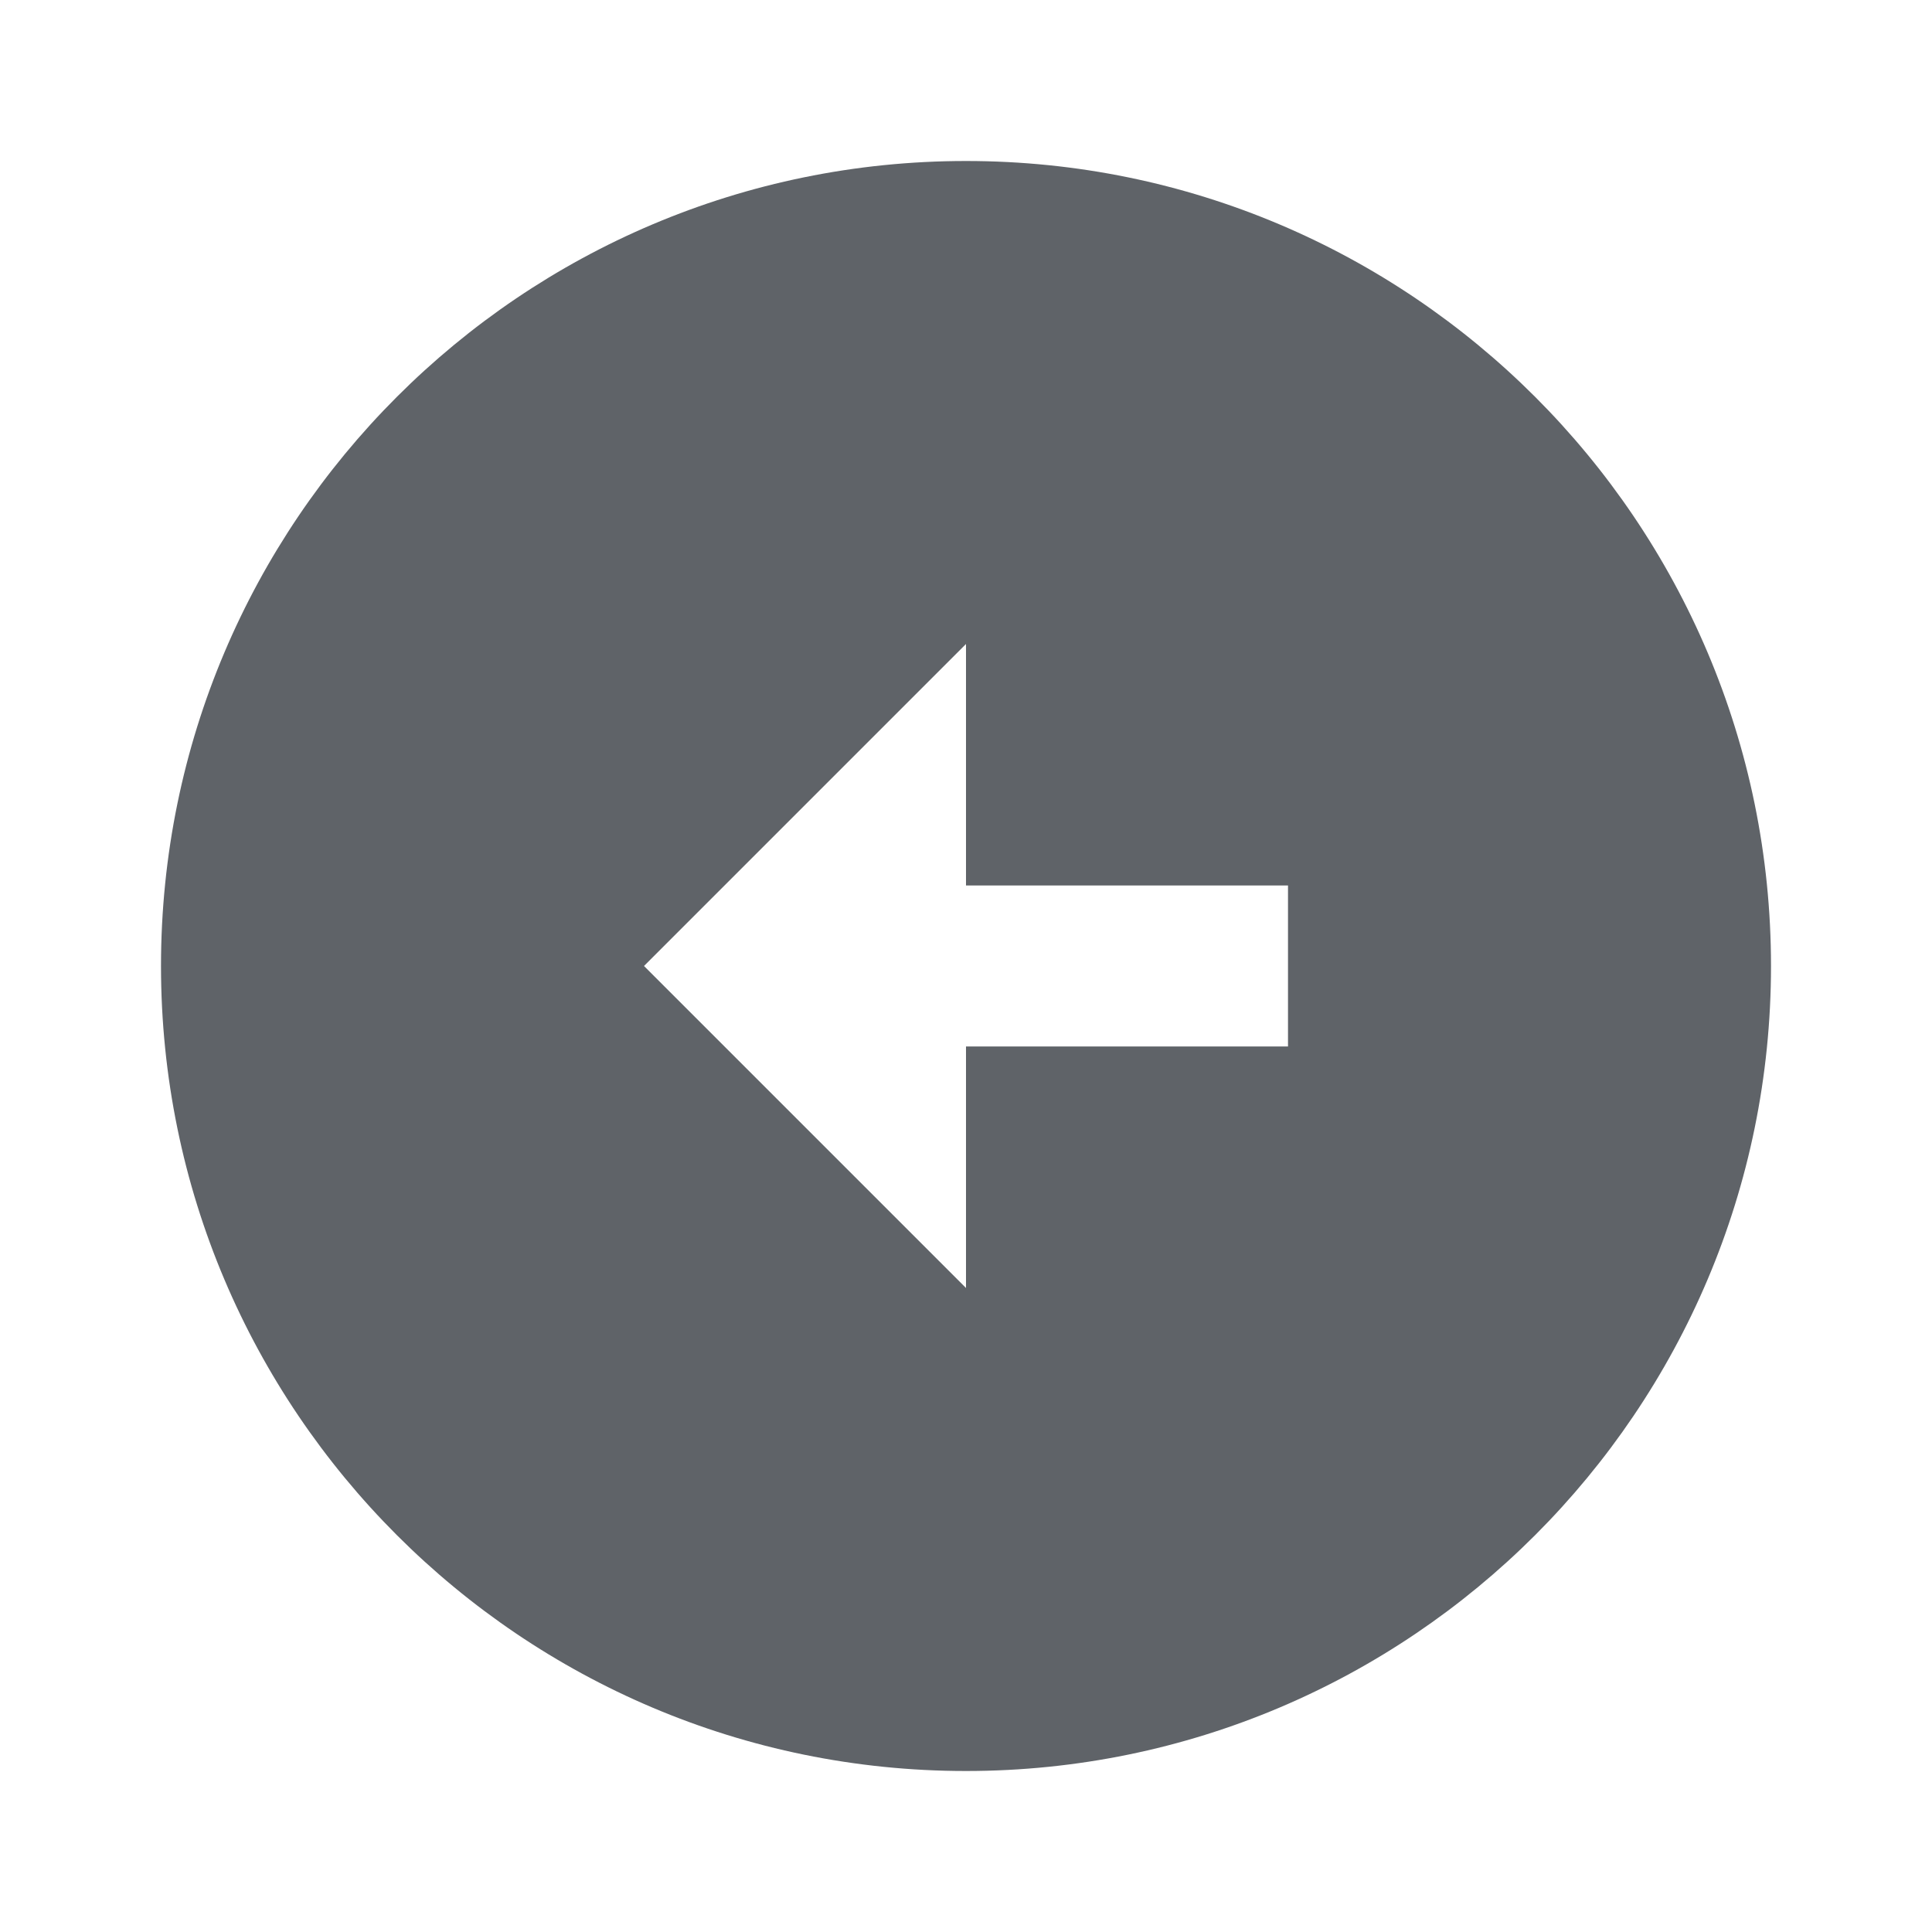 <svg xmlns="http://www.w3.org/2000/svg" enable-background="new 0 0 24 24" height="24px" viewBox="0 0 24 24" width="24px" fill="#5f6368"><g><rect fill="none" height="24" width="24"/></g><g><path d="M2,12c0,5.52,4.48,10,10,10s10-4.48,10-10c0-5.52-4.48-10-10-10C6.48,2,2,6.48,2,12z M12,11l4,0v2l-4,0l0,3l-4-4l4-4L12,11 z"/></g></svg>